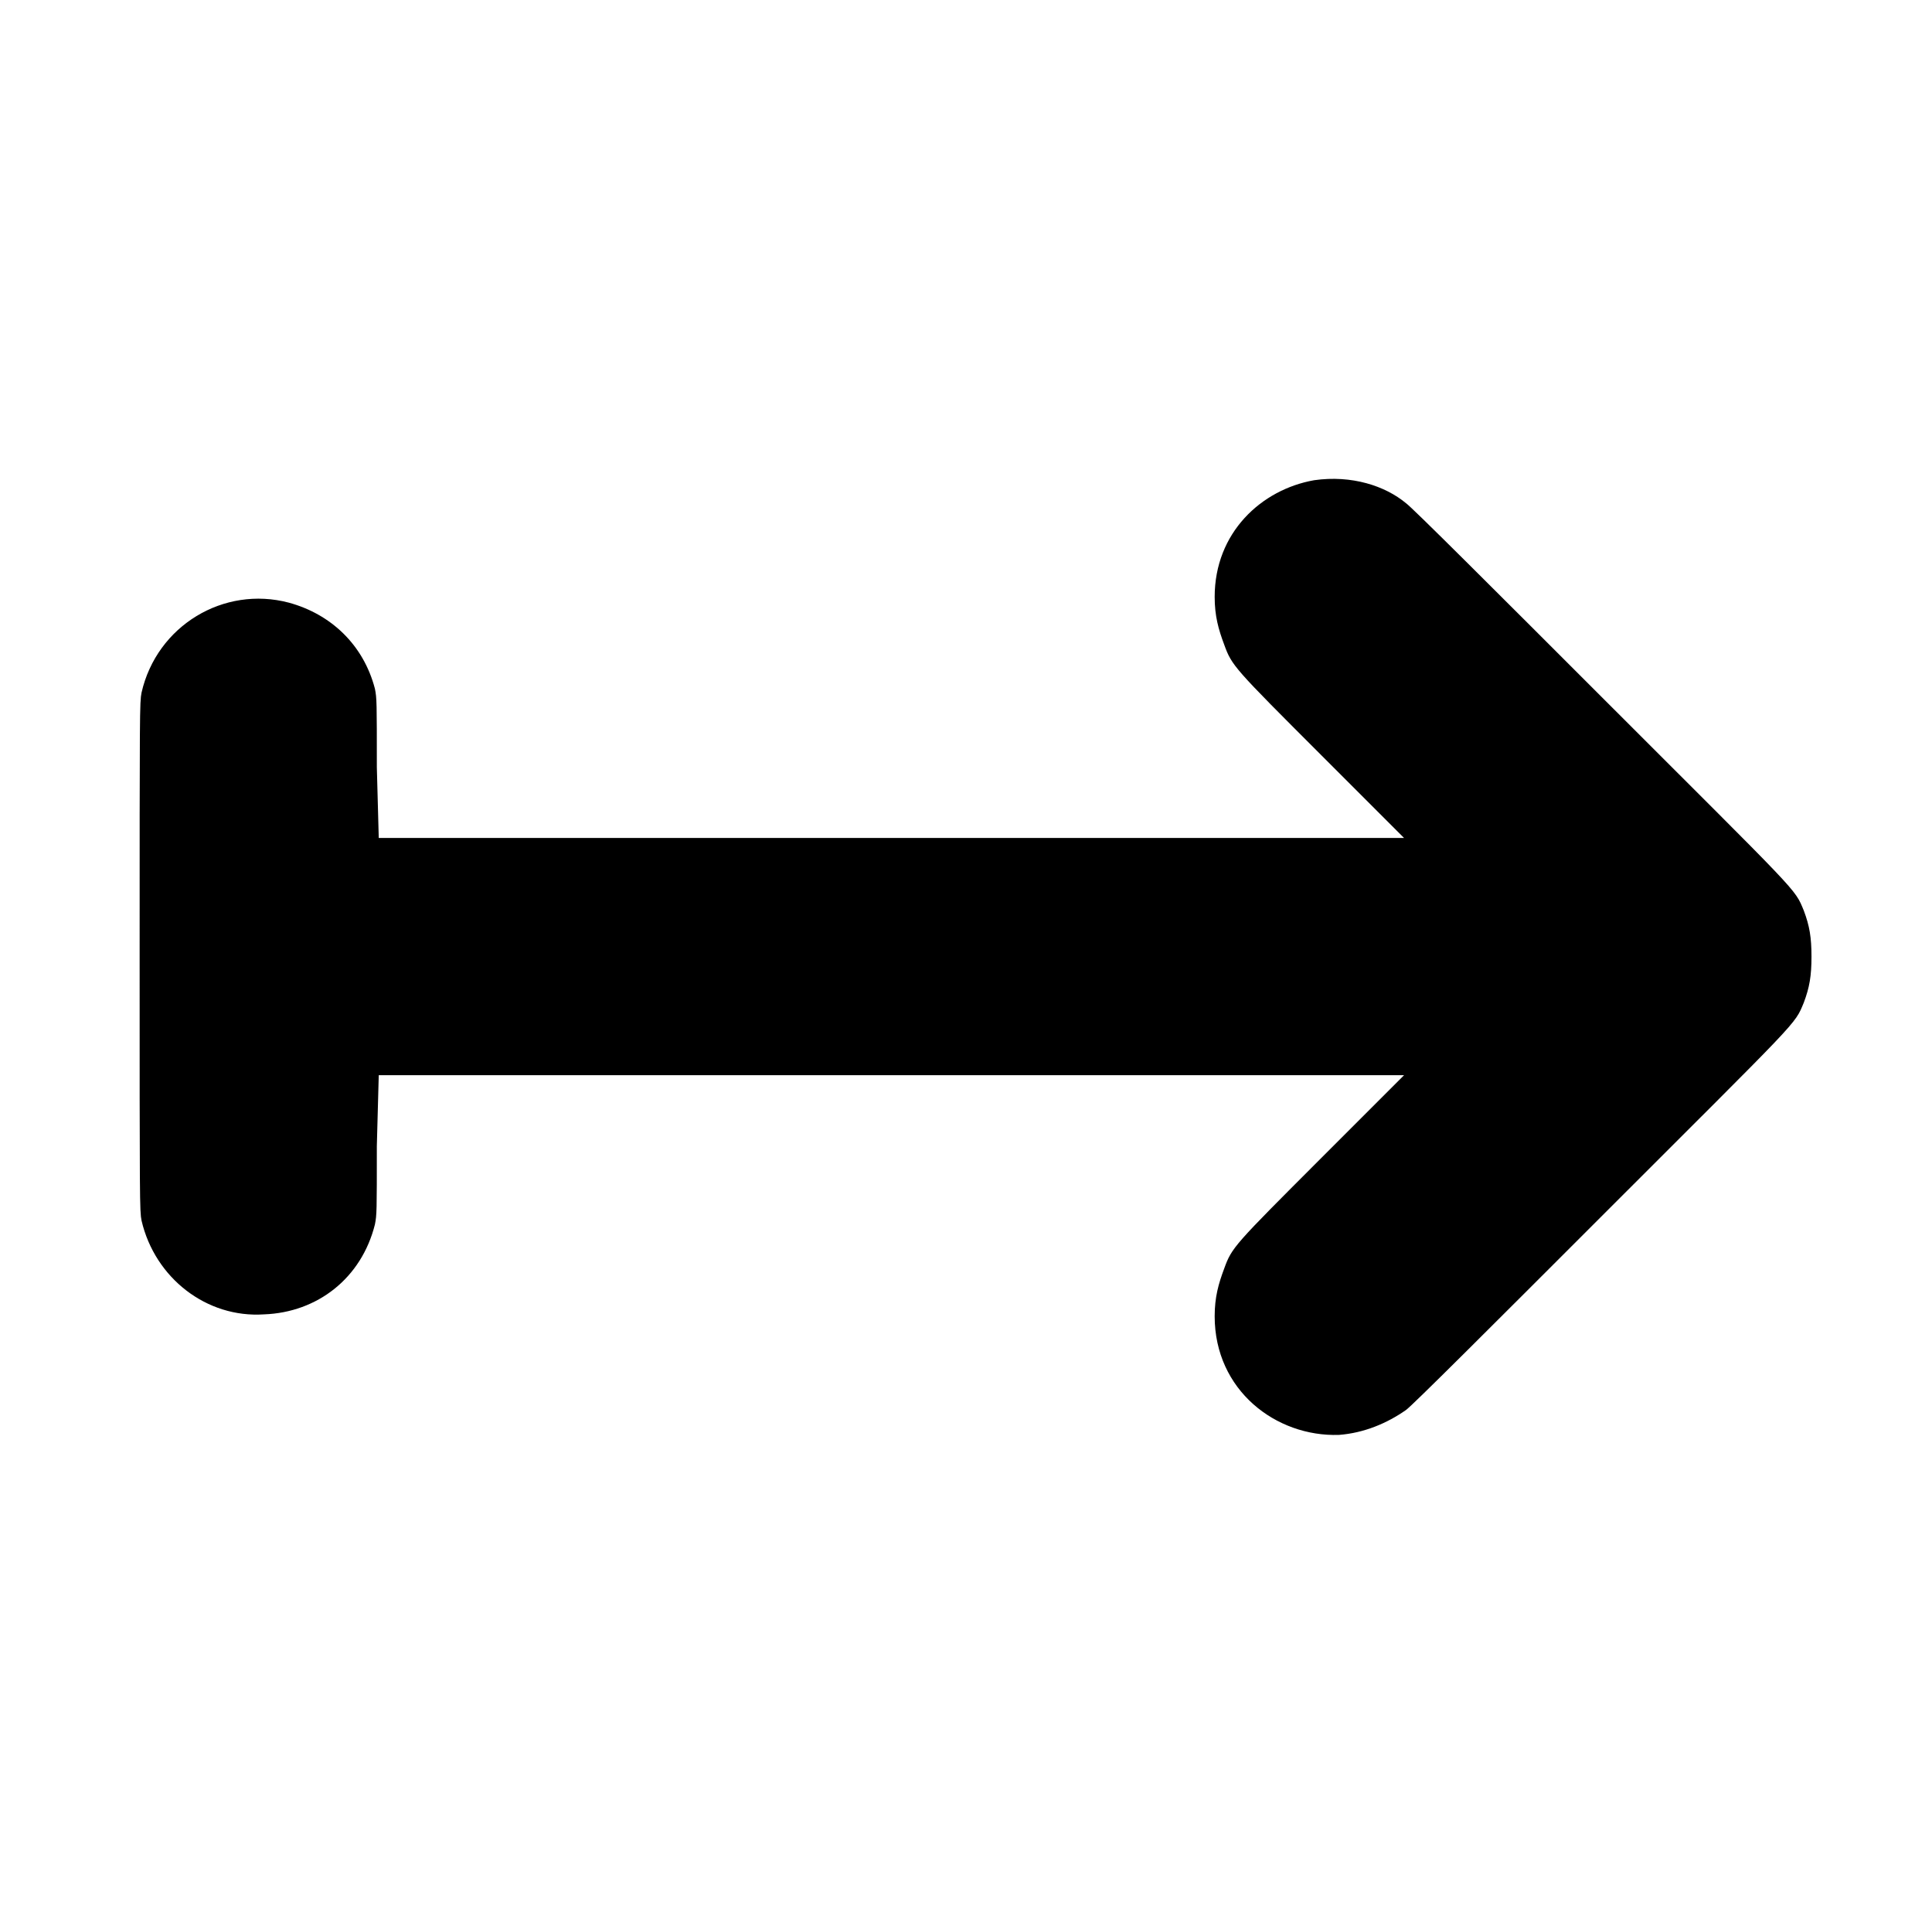 <?xml version="1.0" standalone="no"?>
<!DOCTYPE svg PUBLIC "-//W3C//DTD SVG 1.1//EN" "http://www.w3.org/Graphics/SVG/1.1/DTD/svg11.dtd" >
<svg xmlns="http://www.w3.org/2000/svg" xmlns:xlink="http://www.w3.org/1999/xlink" version="1.1" viewBox="-10 0 1010 1000">
  <g transform="matrix(1 0 0 -1 0 800)">
   <path fill="currentColor"
d="M677 549c-27.554 -4.862 -52 -27.368 -52 -61c0 -10 2 -17 5 -25c4 -11 5 -12 51 -58l43 -43h-536l-1 37c0 34 0 36 -1 41c-6 23 -23 39 -45 45c-34 9 -69 -12 -77 -47c-1 -5 -1 -10 -1 -138s0 -133 1 -138c7 -30 34 -51 64 -49c28 1 51 19 58 47c1 5 1 7 1 41l1 37
h536l-43 -43c-46 -46 -47 -47 -51 -58c-3 -8 -5 -15 -5 -25c0 -38.657 32.038 -63.099 65 -62c13 1 25 6 35 13c3 2 47 46 102 101c105 105 101 100 106 112c3 8 4 14 4 24s-1 16 -4 24c-5 12 -1 7 -106 112c-55 55 -99 99 -102 101
c-10.8 9 -28.329 14.81 -48 12z" />
  </g>

</svg>
